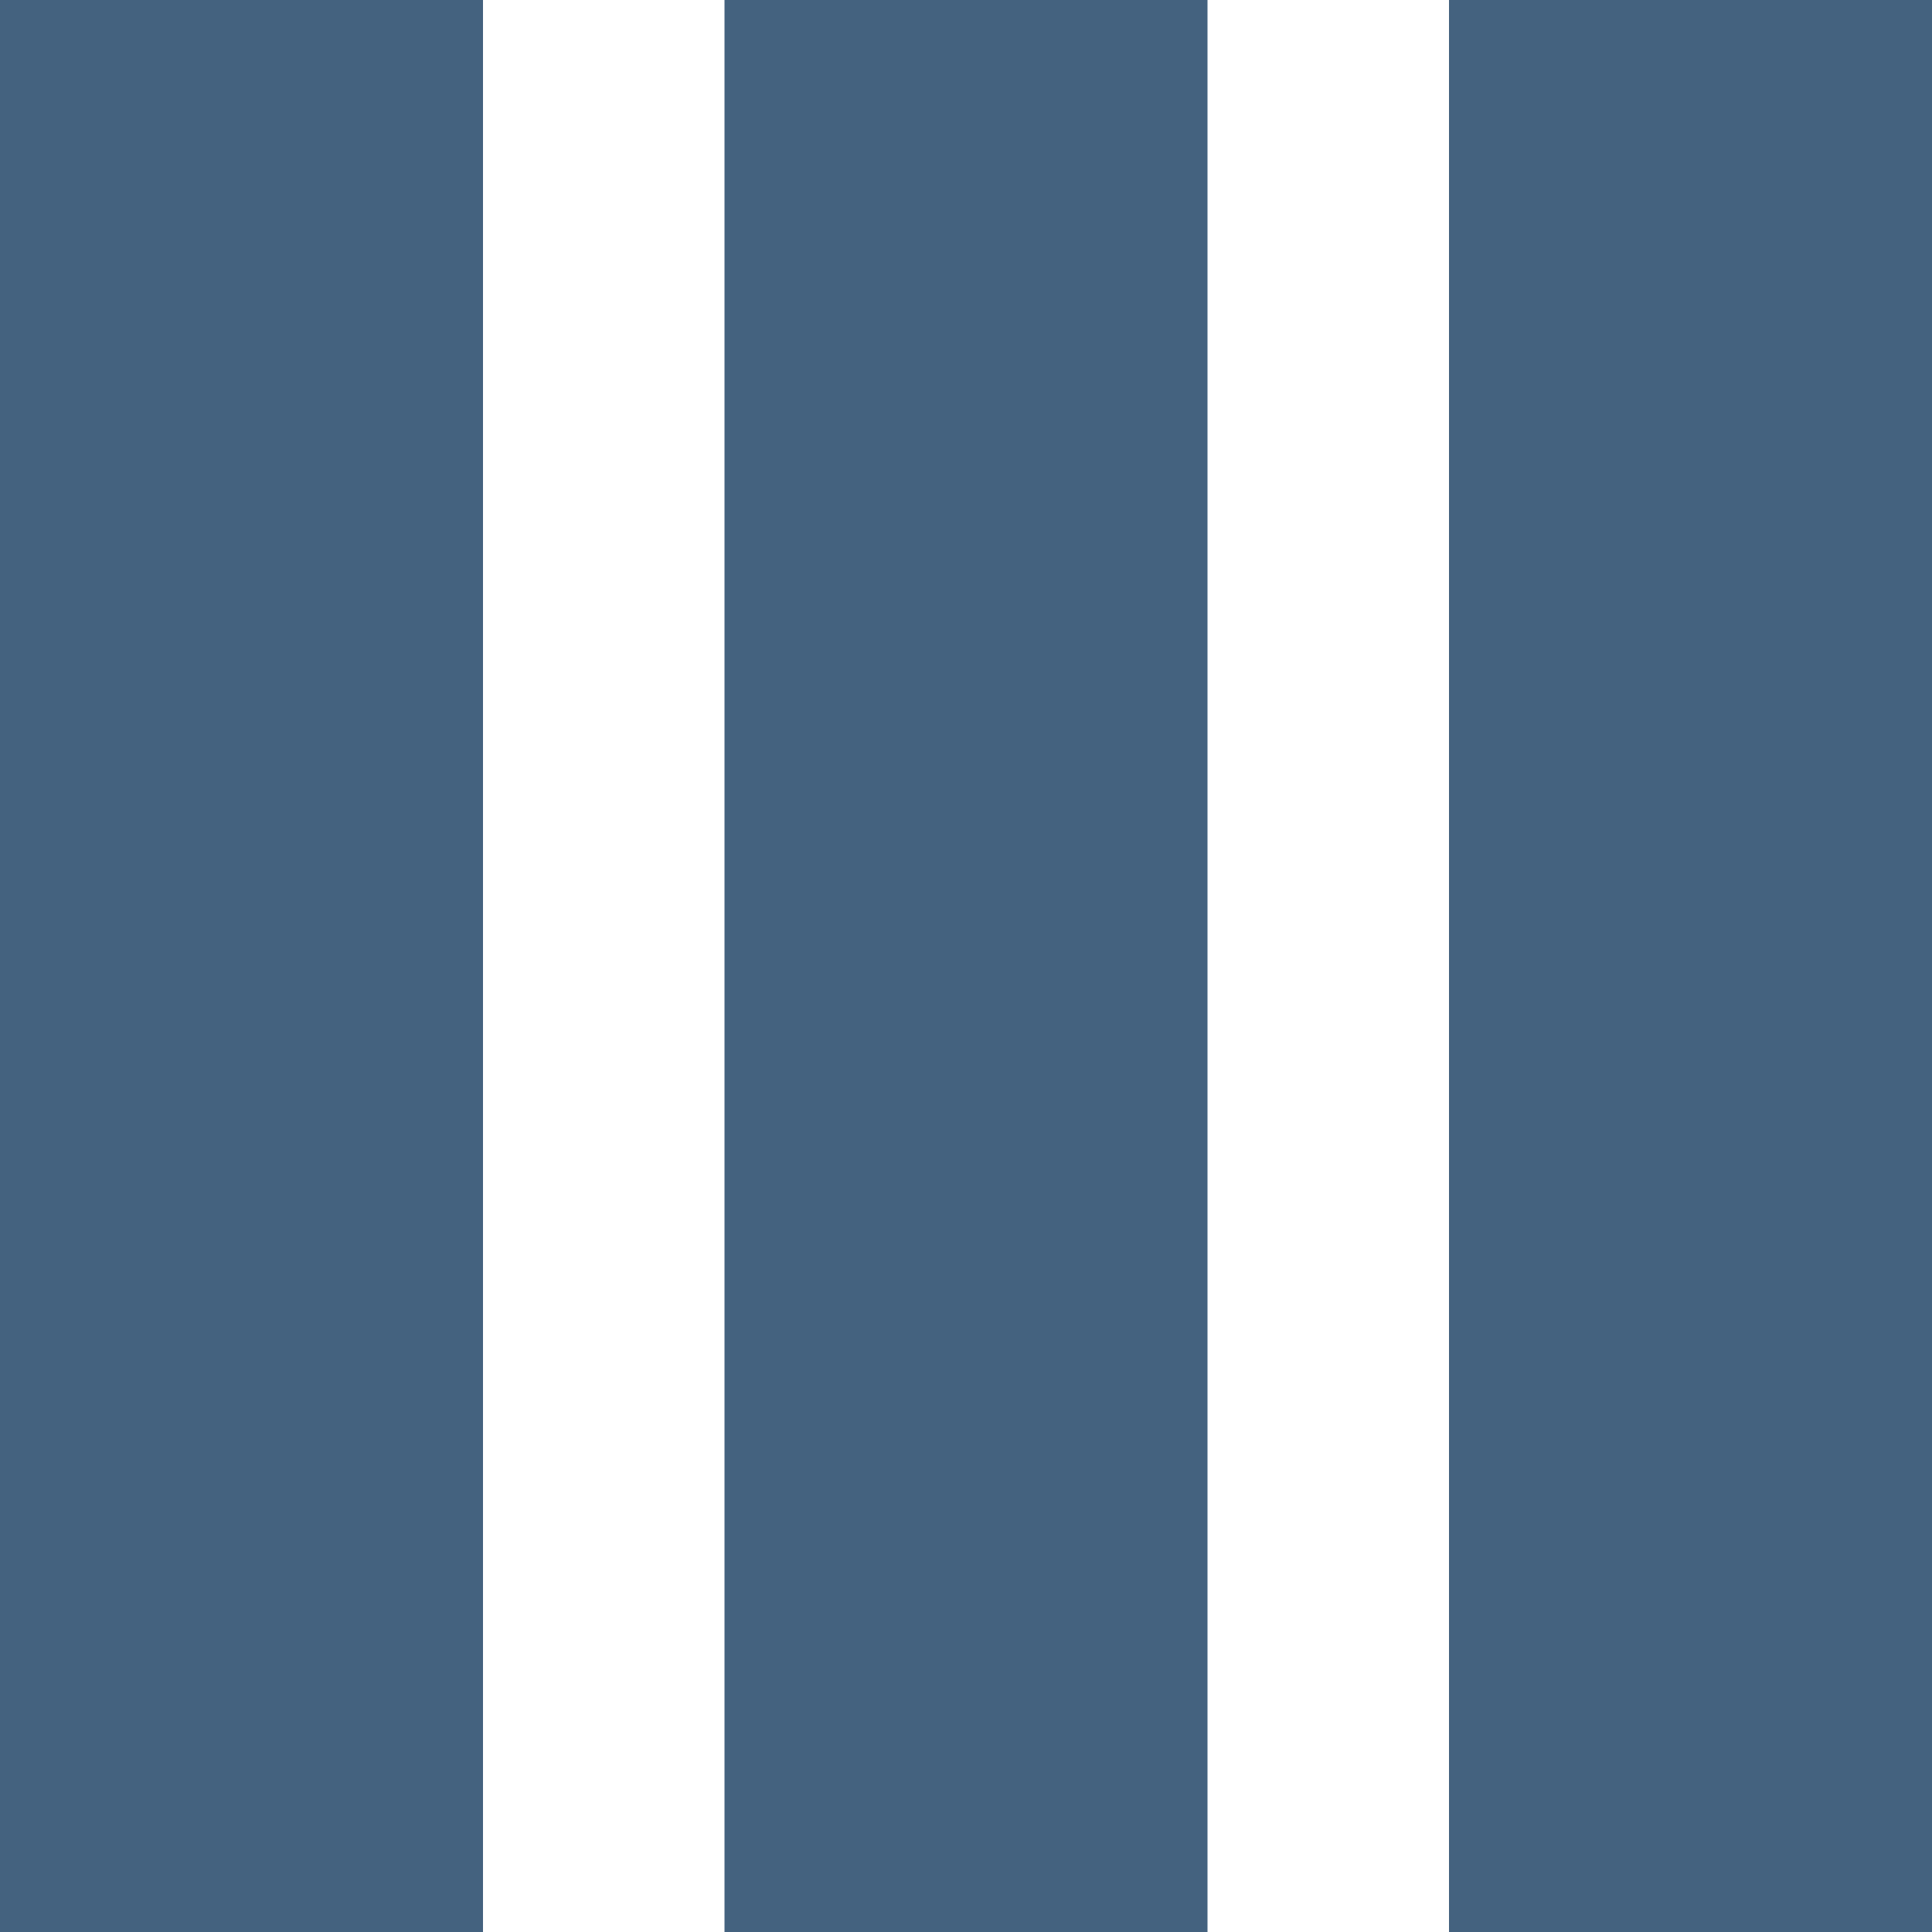 <svg width="16" height="16" viewBox="0 0 16 16" fill="none" xmlns="http://www.w3.org/2000/svg">
<rect x="0" y="0" width="16" height="16" fill="#333333" stroke="none"/>
<g clip-path="url(#clip0_690_59717)">
<rect width="16" height="16" fill="white"/>
<rect width="4" height="16" fill="#44627F"/>
<rect x="12" width="4" height="16" fill="#44627F"/>
<rect x="6" width="4" height="16" fill="#44627F"/>
</g>
<defs>
<clipPath id="clip0_690_59717">
<rect width="16" height="16" fill="white"/>
</clipPath>
</defs>
</svg>
